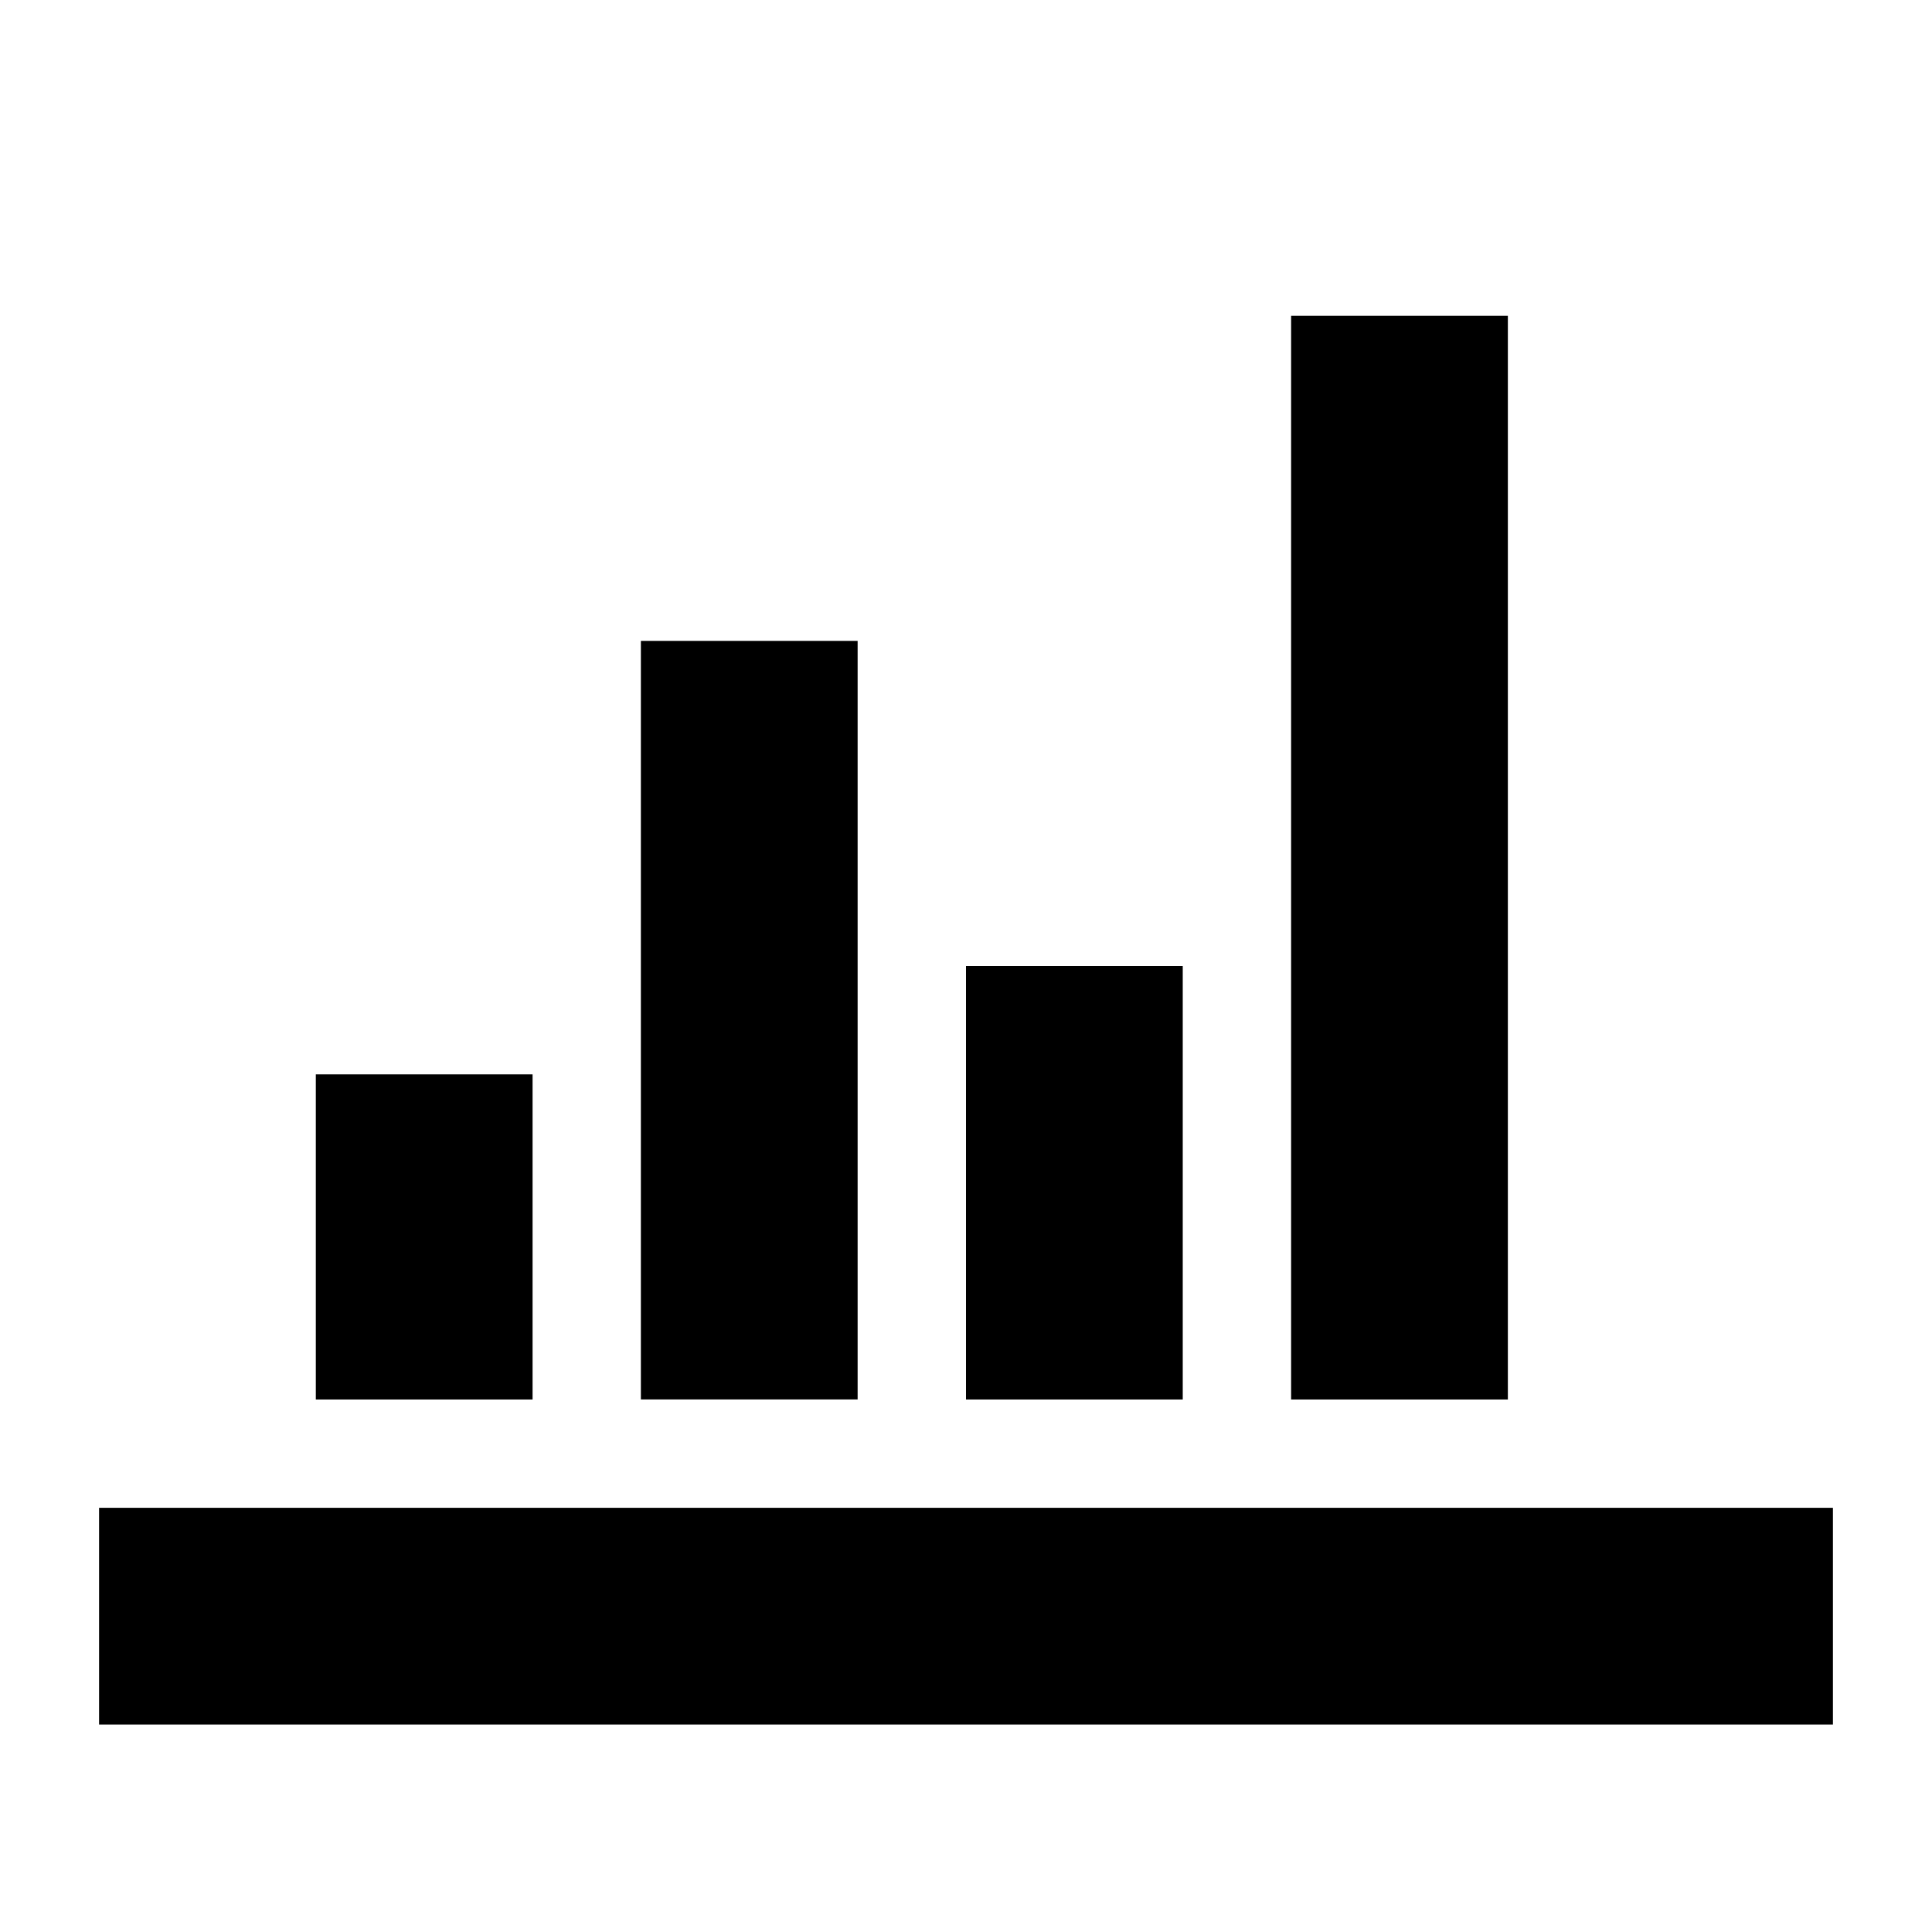 <!-- Generated by IcoMoon.io -->
<svg version="1.1" xmlns="http://www.w3.org/2000/svg" width="32" height="32" viewBox="0 0 32 32">
<title>widget</title>
<path d="M1.641 24.974h28.718v3.59h-28.718zM5.231 17.795h3.59v5.385h-3.59zM10.615 10.615h3.59v12.564h-3.59zM16 16h3.59v7.18h-3.59zM21.385 5.231h3.59v17.949h-3.59z"></path>
</svg>
